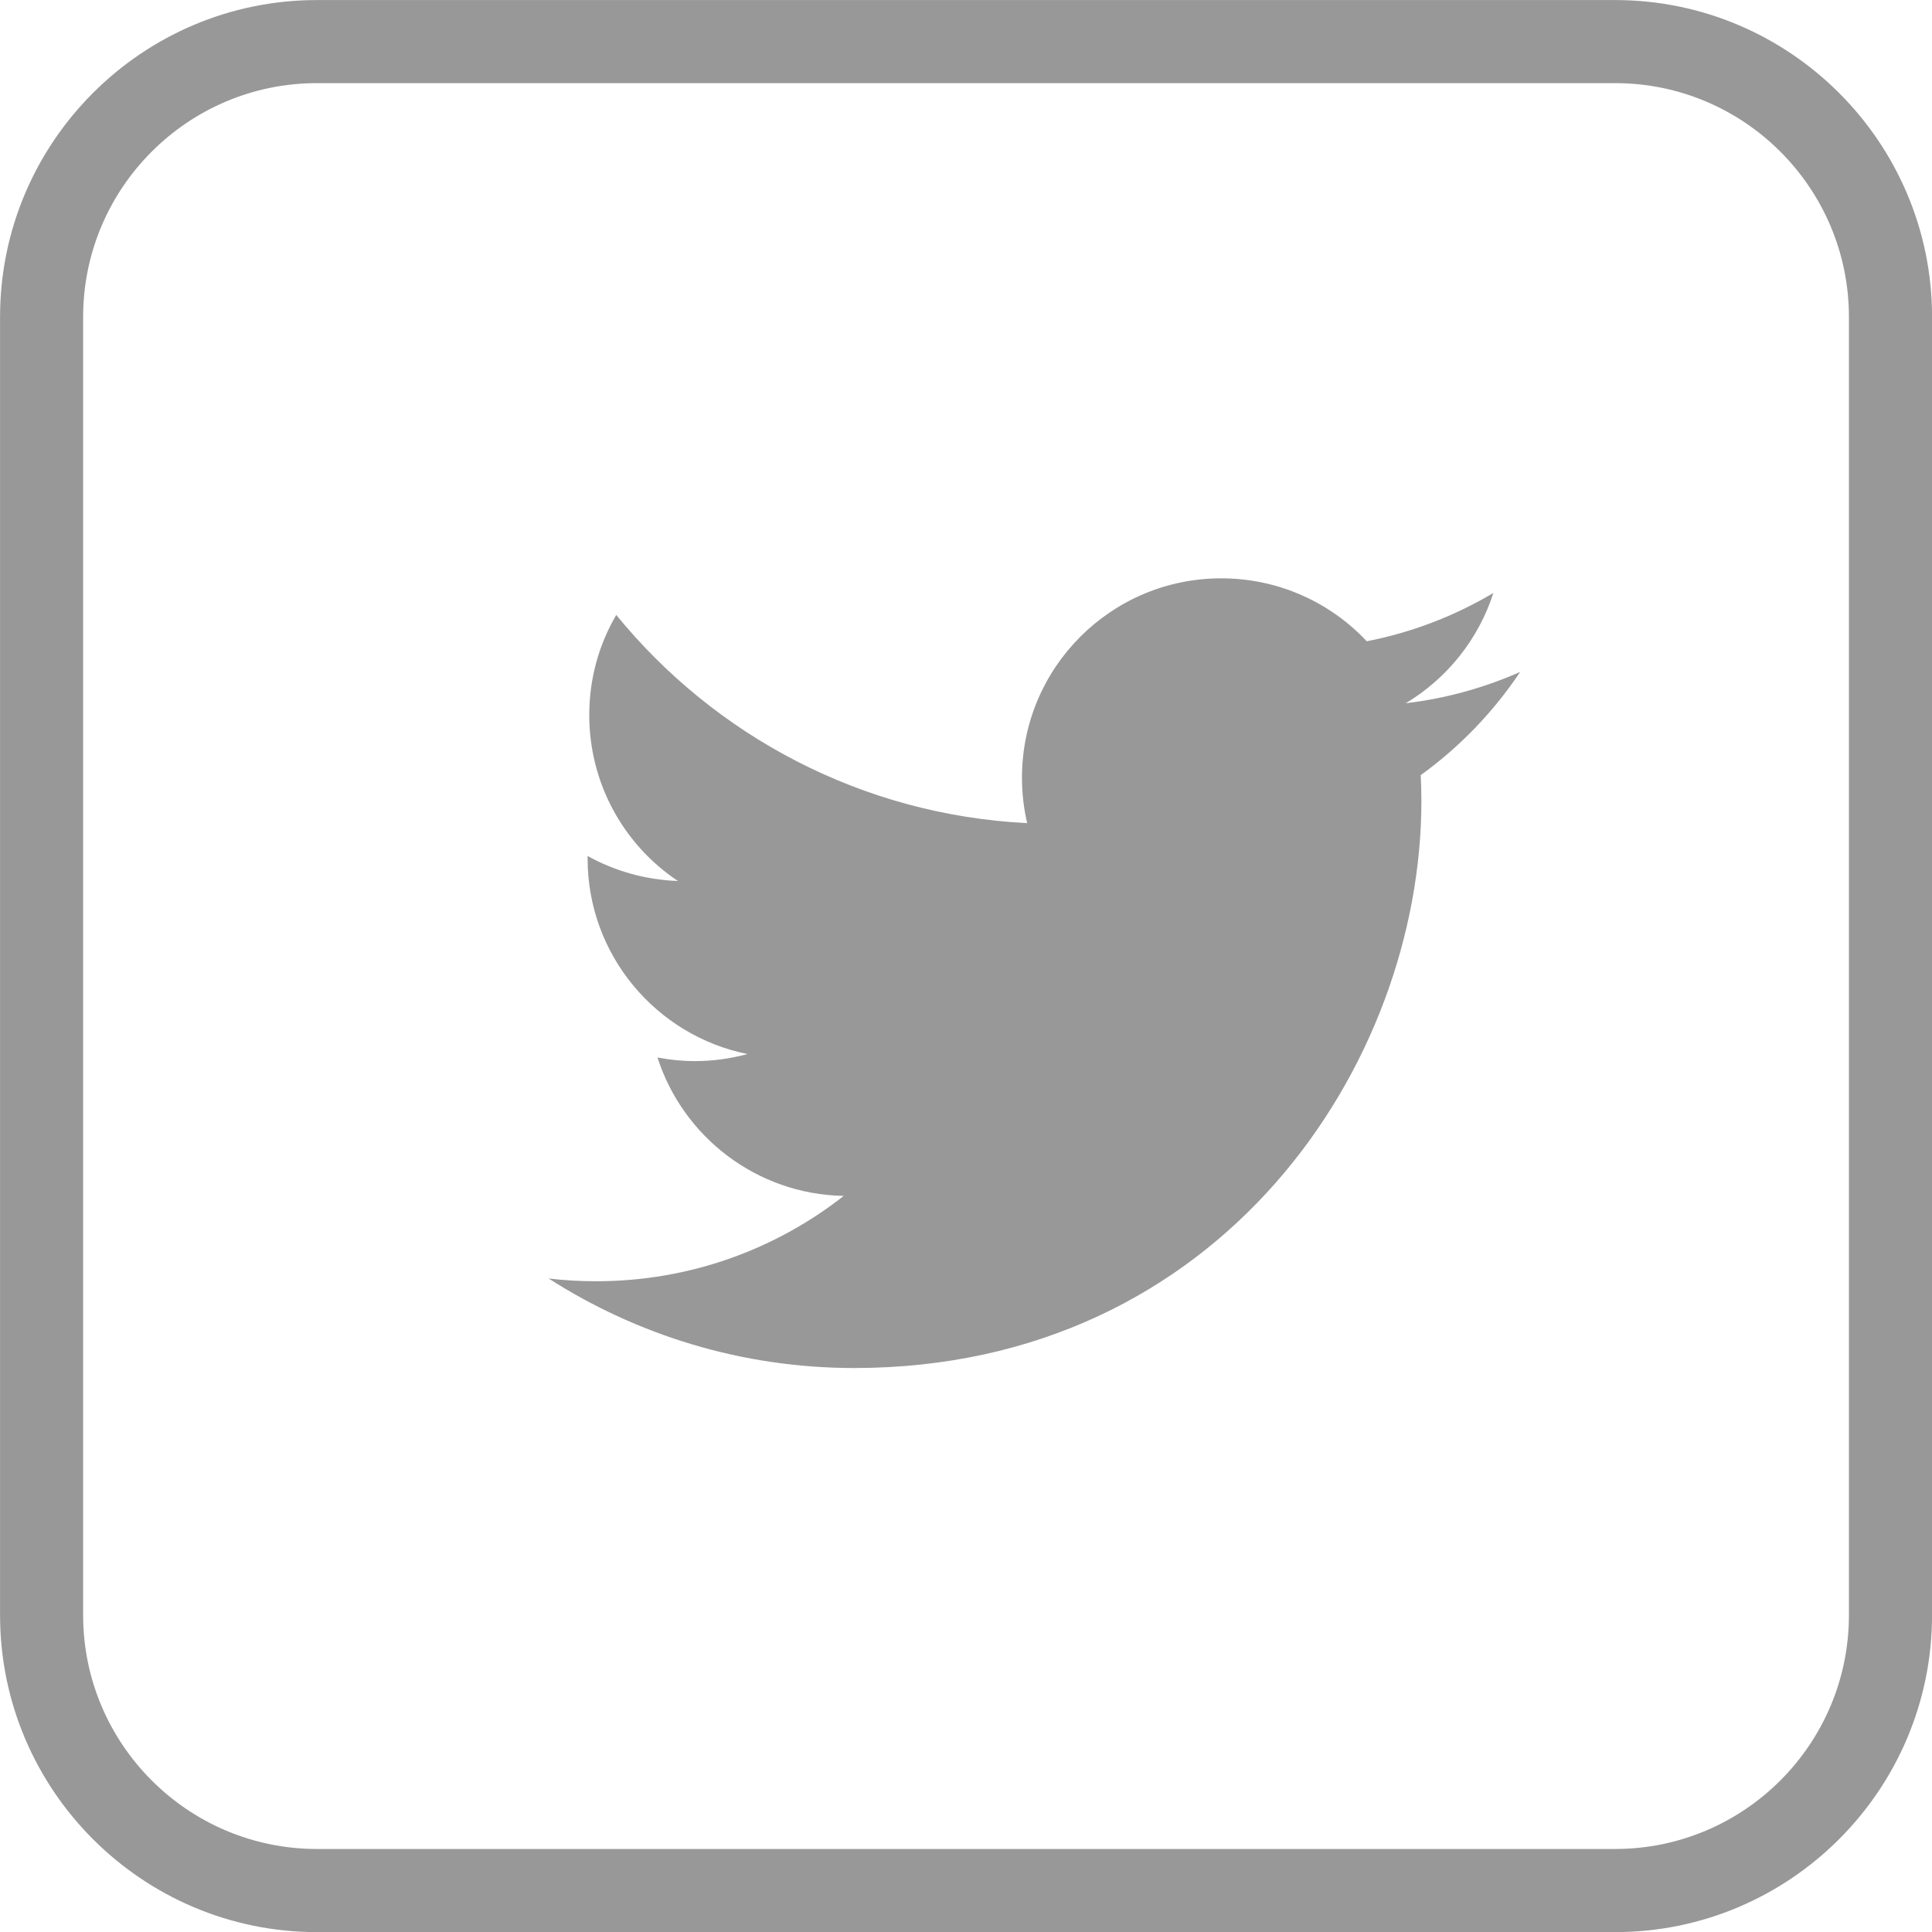 <?xml version="1.0" encoding="utf-8"?>
<!-- Generator: Adobe Illustrator 16.0.0, SVG Export Plug-In . SVG Version: 6.00 Build 0)  -->
<!DOCTYPE svg PUBLIC "-//W3C//DTD SVG 1.1//EN" "http://www.w3.org/Graphics/SVG/1.1/DTD/svg11.dtd">
<svg version="1.1" id="Layer_1" xmlns="http://www.w3.org/2000/svg" xmlns:xlink="http://www.w3.org/1999/xlink" x="0px" y="0px"
	 width="35px" height="35.001px" viewBox="5.75 5.75 35 35.001" enable-background="new 5.75 5.75 35 35.001" xml:space="preserve">
<path fill="#989898" d="M35.009,40.752H11.491c-3.165,0-5.74-2.576-5.74-5.742V11.492c0-3.166,2.575-5.741,5.74-5.741h23.519
	c3.165,0,5.741,2.576,5.741,5.741V35.01C40.75,38.176,38.176,40.752,35.009,40.752z M11.491,7.256c-2.335,0-4.235,1.899-4.235,4.236
	V35.01c0,2.336,1.9,4.236,4.235,4.236h23.519c2.336,0,4.235-1.9,4.235-4.236V11.492c0-2.336-1.899-4.236-4.235-4.236H11.491z"/>
<path fill="#989898" d="M31.488,19.792c0.007,0.155,0.012,0.31,0.012,0.467c0,4.772-3.633,10.274-10.275,10.274
	c-2.039,0-3.938-0.599-5.536-1.622c0.282,0.034,0.57,0.05,0.861,0.05c1.692,0,3.249-0.576,4.485-1.546
	c-1.581-0.029-2.915-1.075-3.374-2.508c0.221,0.043,0.446,0.066,0.679,0.066c0.33,0,0.648-0.046,0.951-0.128
	c-1.651-0.333-2.896-1.792-2.896-3.542c0-0.016,0-0.031,0-0.046c0.486,0.27,1.044,0.432,1.636,0.453
	c-0.97-0.646-1.606-1.754-1.606-3.007c0-0.661,0.177-1.28,0.489-1.813c1.781,2.184,4.442,3.621,7.444,3.772
	c-0.062-0.266-0.094-0.54-0.094-0.824c0-1.994,1.616-3.611,3.61-3.611c1.039,0,1.979,0.439,2.636,1.14
	c0.823-0.16,1.596-0.46,2.294-0.875c-0.27,0.842-0.843,1.552-1.588,1.998c0.73-0.086,1.428-0.282,2.074-0.568
	C32.806,18.647,32.193,19.283,31.488,19.792z"/>
</svg>
